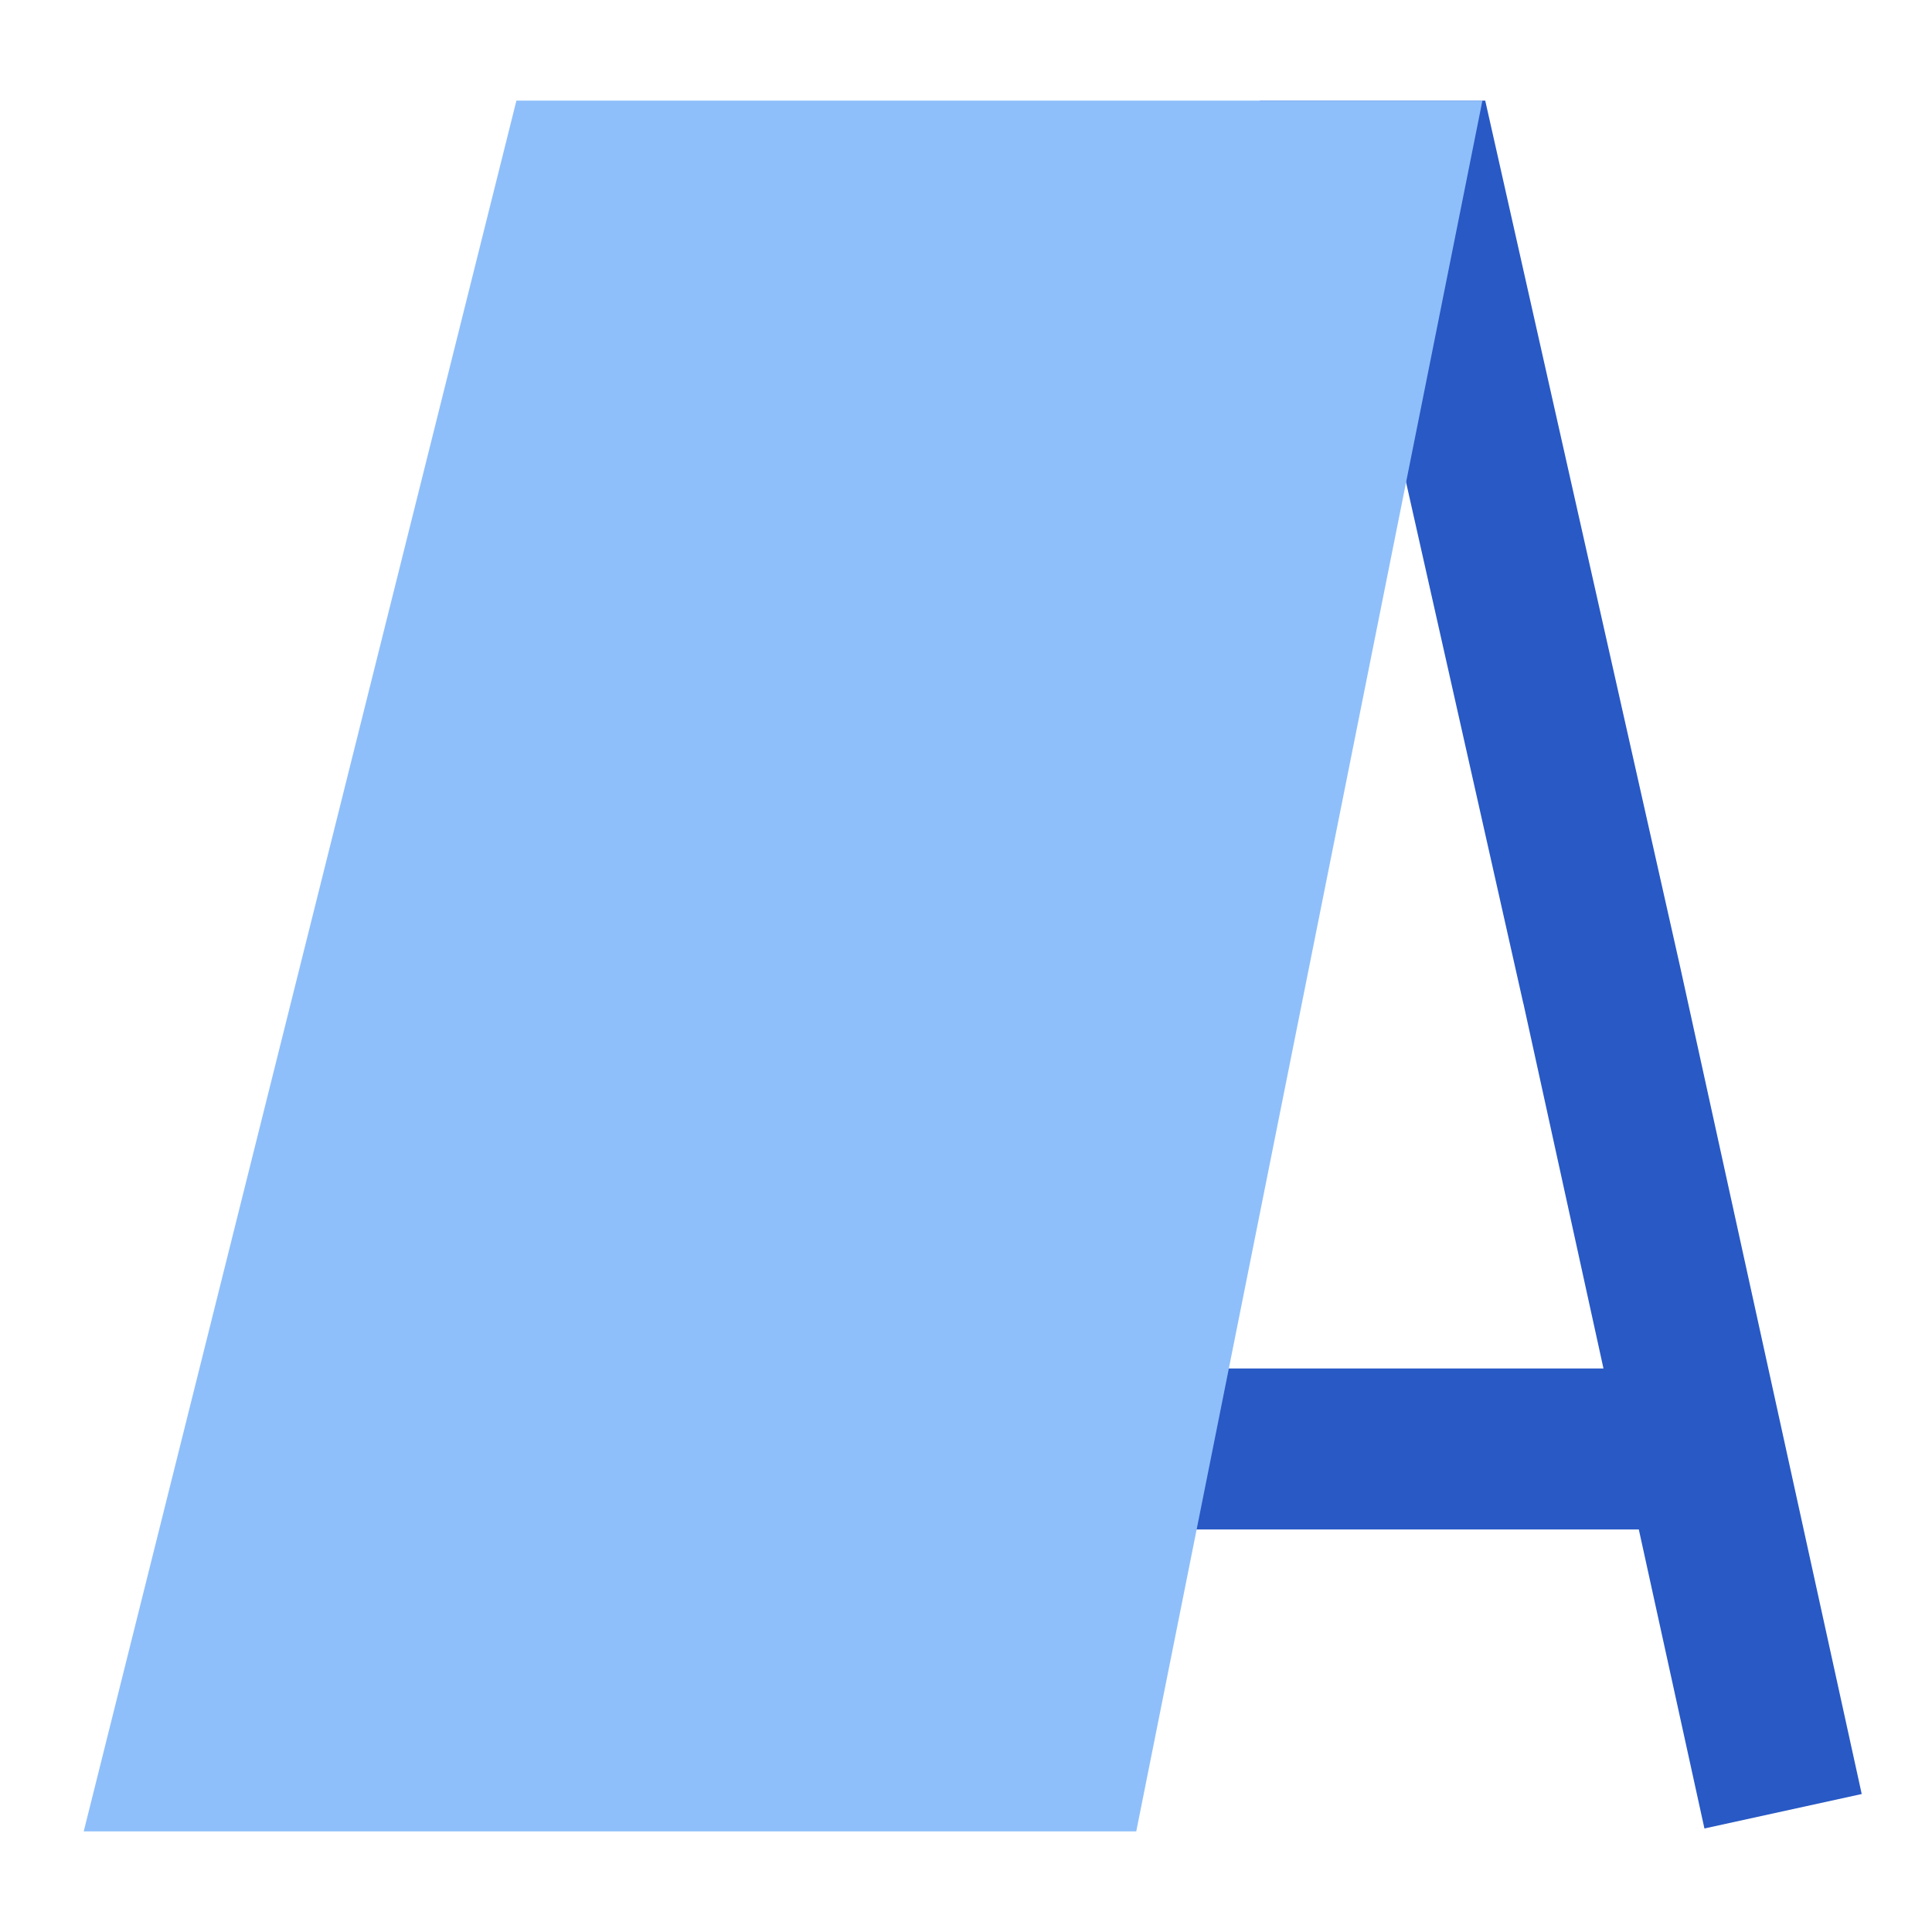 <svg xmlns="http://www.w3.org/2000/svg" fill="none" viewBox="0 0 24 24" id="Signage-3--Streamline-Sharp">
  <desc>
    Signage 3 Streamline Icon: https://streamlinehq.com
  </desc>
  <g id="signage-3--street-sandwich-shops-shop-stores-board-sign-store">
    <path id="Union" fill="#2859c5" fill-rule="evenodd" d="M17.65 1.25h-2v2h1.2l2.073 9.214 0.002 0.005 0.994 4.531 -6.599 0v2h7.038l0.815 3.714 1.954 -0.428 -2.25 -10.25 -0.001 -0.005 -2.25 -10 -0.176 -0.781h-0.8Z" clip-rule="evenodd" stroke-width="1"></path>
    <path id="Union_2" fill="#8fbffa" d="M18.415 1.25h-12L1.04 22.75h13.075l4.3 -21.5Z" stroke-width="1"></path>
  </g>
</svg>